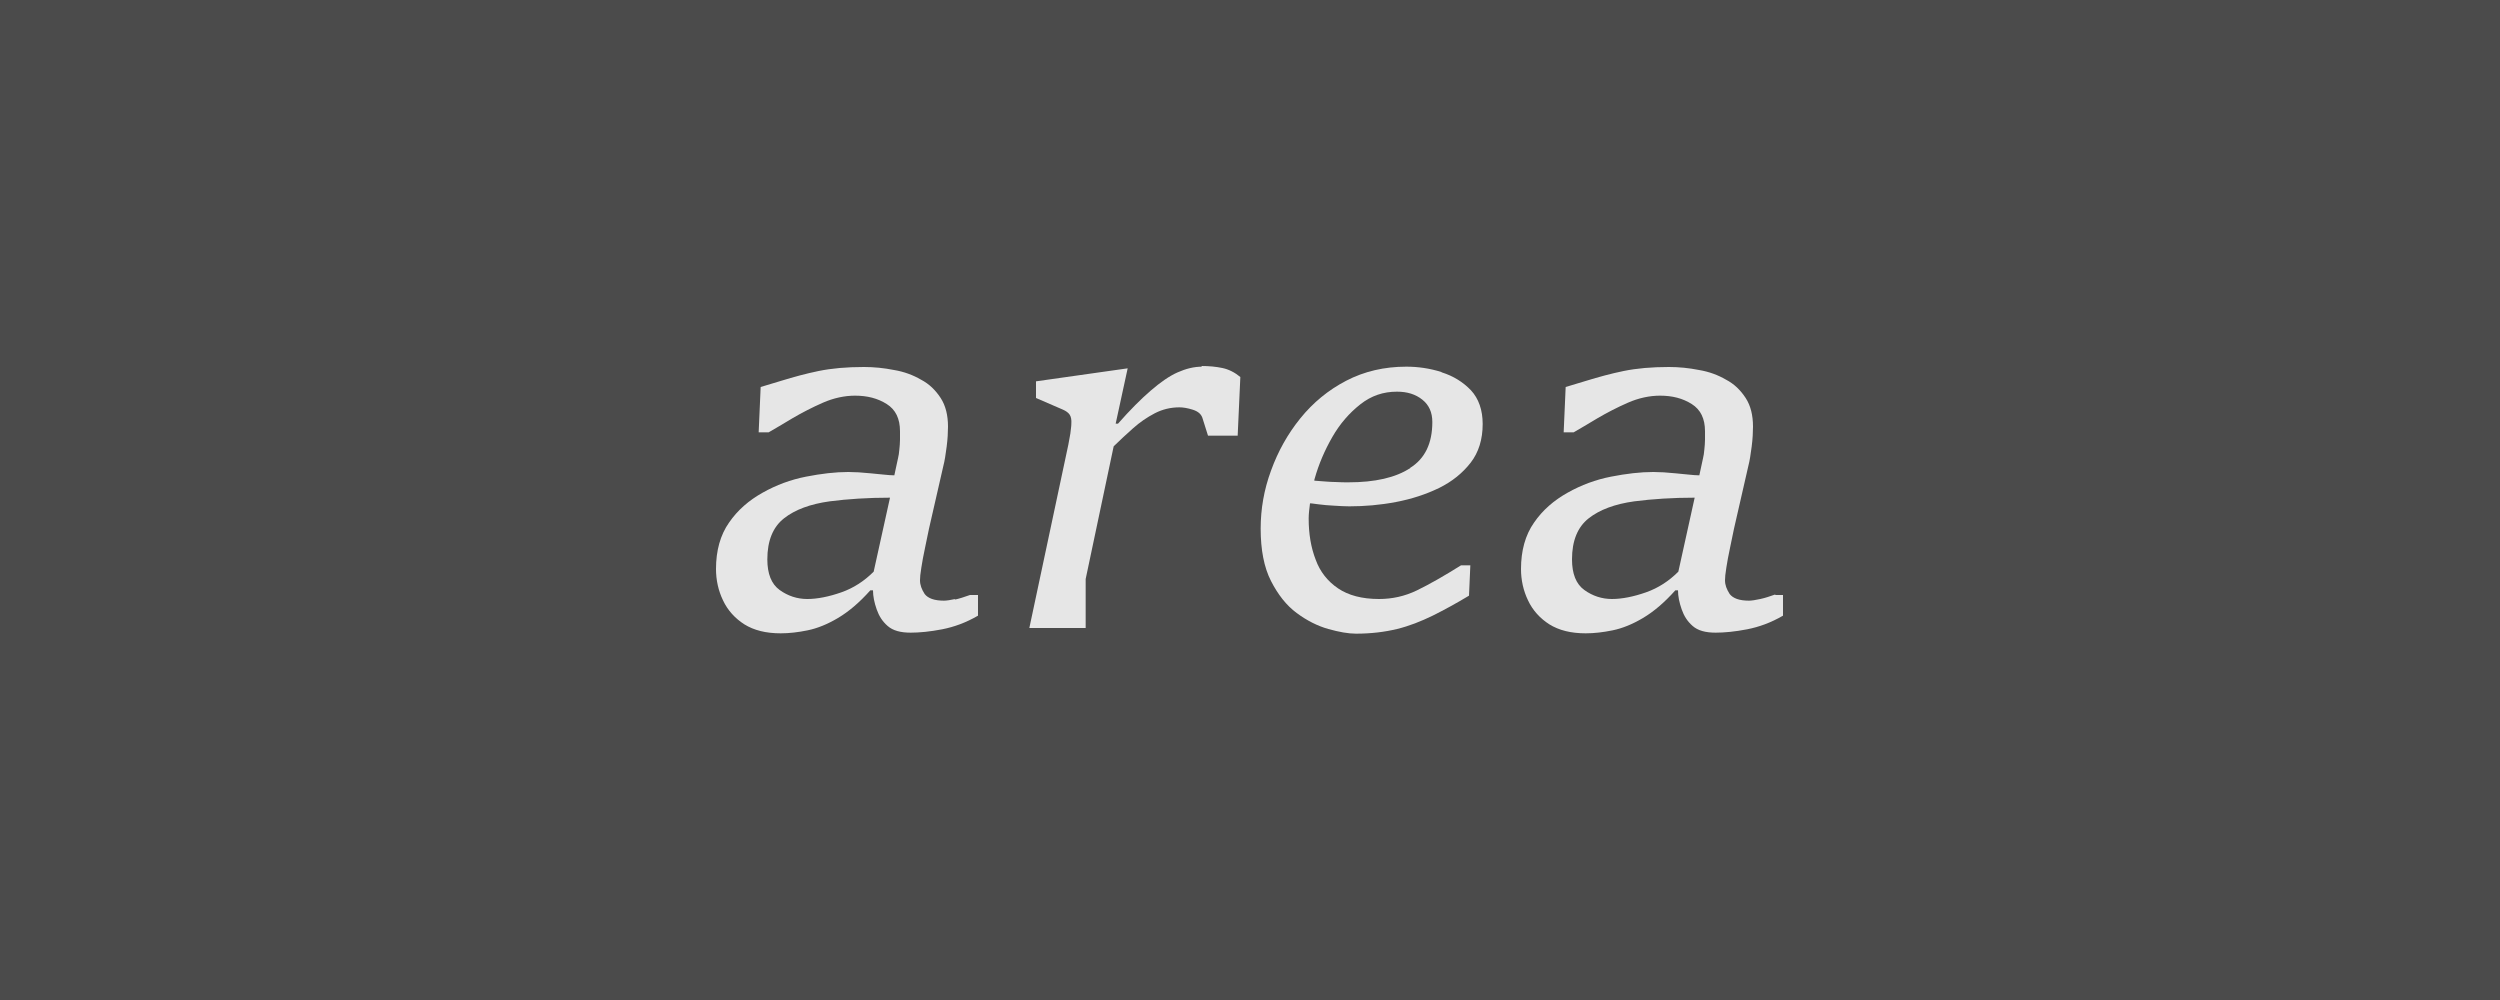 <?xml version="1.0" encoding="UTF-8"?>
<svg id="Layer_2" data-name="Layer 2" xmlns="http://www.w3.org/2000/svg" viewBox="0 0 75 30">
  <defs>
    <style>
      .cls-1 {
        fill: #4b4b4b;
      }

      .cls-2 {
        fill: #e6e6e6;
      }

      .cls-3 {
        fill: none;
      }
    </style>
  </defs>
  <g id="Background">
    <rect class="cls-1" width="75" height="30"/>
    <g>
      <path class="cls-3" d="m24.88,15.04c-.58.08-1.03.25-1.37.51-.33.26-.5.67-.5,1.23,0,.43.12.74.37.92.25.18.52.27.83.27s.65-.07,1.02-.2c.38-.13.7-.34.97-.62l.49-2.22c-.66,0-1.27.03-1.81.11Z"/>
      <path class="cls-3" d="m41.92,11.75c-.4,0-.77.13-1.1.38s-.61.58-.84.98-.41.81-.53,1.25c0,.02,0,.04-.01.06.27.02.49.03.62.04.16,0,.29.01.4.01.8,0,1.42-.14,1.86-.43.44-.29.67-.75.67-1.38,0-.29-.1-.51-.3-.67-.2-.16-.46-.24-.76-.24Z"/>
      <path class="cls-3" d="m49.03,15.04c-.58.08-1.03.25-1.37.51-.33.26-.5.67-.5,1.23,0,.43.12.74.37.92.25.18.52.27.83.27s.65-.07,1.02-.2c.38-.13.7-.34.97-.62l.49-2.22c-.66,0-1.27.03-1.81.11Z"/>
      <path class="cls-2" d="m28.66,17.97c-.14.03-.26.05-.34.05-.29,0-.48-.07-.58-.2-.09-.14-.14-.27-.14-.41,0-.08.01-.2.04-.38s.06-.37.11-.59.08-.41.12-.58l.43-1.88c.04-.15.07-.35.1-.58s.04-.44.04-.6c0-.34-.07-.63-.22-.86-.15-.23-.34-.42-.59-.55-.24-.14-.51-.24-.81-.29-.3-.06-.6-.09-.9-.09-.52,0-.97.04-1.36.12s-.75.18-1.11.29l-.63.19-.06,1.36h.3c.19-.11.43-.25.71-.42.29-.17.6-.33.92-.47s.65-.21.96-.21c.37,0,.68.08.95.25s.4.44.4.82c0,.07,0,.15,0,.25,0,.1-.01.2-.02.3s-.02.19-.04.26l-.11.51c-.1,0-.2-.01-.3-.02-.14-.01-.28-.03-.41-.04s-.25-.02-.36-.03c-.11,0-.22-.01-.31-.01-.39,0-.81.05-1.27.14s-.89.25-1.3.48-.75.52-1.01.9c-.26.37-.39.84-.39,1.39,0,.33.07.65.21.94.14.3.36.54.64.72.29.18.65.27,1.09.27.25,0,.52-.03.81-.09.29-.06.59-.18.91-.37.32-.19.64-.46.97-.83h.08c0,.18.04.37.11.57s.17.36.33.5c.16.14.39.2.69.2.26,0,.58-.03.94-.1s.72-.2,1.08-.41v-.62h-.24c-.17.06-.32.11-.46.14Zm-2.45-.82c-.28.28-.6.49-.97.62-.37.13-.72.2-1.02.2s-.58-.09-.83-.27c-.25-.18-.37-.49-.37-.92,0-.56.17-.97.5-1.23.33-.26.79-.43,1.37-.51.54-.07,1.15-.11,1.81-.11l-.49,2.22Z"/>
      <path class="cls-2" d="m36.06,11c-.24,0-.48.06-.73.17s-.52.3-.81.55-.62.58-.98.99h-.07l.36-1.66-2.75.39v.5l.81.35c.09.04.16.09.2.15.04.06.06.15.05.28,0,.08-.02.18-.03.29-.02.11-.04.23-.06.33l-1.17,5.5h1.69v-.48c0-.17,0-.33,0-.51,0-.17,0-.33,0-.48l.84-3.98c.18-.18.38-.36.58-.54.2-.18.42-.33.65-.45.23-.12.48-.18.74-.18.11,0,.24.02.4.07.16.05.25.13.29.24l.17.54h.89l.08-1.76c-.17-.14-.35-.23-.54-.27-.19-.04-.4-.06-.63-.06Z"/>
      <path class="cls-2" d="m43.24,11.16c-.35-.11-.7-.16-1.05-.16-.66,0-1.26.14-1.8.42-.54.28-1,.66-1.38,1.13-.38.47-.67.99-.88,1.57-.21.57-.31,1.15-.31,1.74,0,.63.1,1.16.31,1.57.21.41.46.73.77.96.31.23.63.39.95.48.32.09.6.14.83.14.45,0,.86-.05,1.23-.14.37-.09.72-.23,1.07-.4.34-.17.71-.37,1.09-.6l.04-.91h-.28c-.51.32-.95.57-1.32.75s-.75.26-1.14.26c-.51,0-.92-.11-1.23-.32-.31-.21-.54-.5-.67-.86-.14-.36-.21-.77-.21-1.23,0-.15.02-.3.04-.46.07,0,.15.02.26.03.14.02.29.03.46.04.16.01.32.02.46.02.46,0,.93-.04,1.4-.13.47-.09.9-.23,1.29-.42.39-.19.71-.45.95-.76s.36-.7.36-1.16c0-.42-.12-.76-.35-1.01-.24-.25-.53-.43-.88-.54Zm-.93,2.88c-.44.29-1.06.43-1.86.43-.1,0-.24,0-.4-.01-.13,0-.35-.02-.62-.04,0-.02,0-.04.01-.06.12-.43.3-.85.53-1.25s.51-.72.84-.98.69-.38,1.1-.38c.31,0,.56.08.76.24.2.16.3.38.3.67,0,.64-.22,1.1-.67,1.38Z"/>
      <path class="cls-2" d="m53.27,17.83c-.17.06-.32.11-.46.14s-.26.05-.34.05c-.29,0-.48-.07-.58-.2-.09-.14-.14-.27-.14-.41,0-.08.01-.2.04-.38s.06-.37.11-.59.08-.41.12-.58l.43-1.88c.04-.15.07-.35.1-.58s.04-.44.04-.6c0-.34-.07-.63-.22-.86-.15-.23-.34-.42-.59-.55-.24-.14-.51-.24-.81-.29-.3-.06-.6-.09-.9-.09-.52,0-.97.04-1.36.12s-.75.18-1.11.29l-.63.19-.06,1.36h.3c.19-.11.43-.25.71-.42.29-.17.6-.33.92-.47s.65-.21.96-.21c.37,0,.68.08.95.25s.4.44.4.82c0,.07,0,.15,0,.25,0,.1-.01.2-.02.3s-.02.19-.04.26l-.11.51c-.1,0-.2-.01-.3-.02-.14-.01-.28-.03-.41-.04s-.25-.02-.36-.03c-.11,0-.22-.01-.31-.01-.39,0-.81.05-1.27.14s-.89.25-1.3.48-.75.52-1.01.9c-.26.37-.39.84-.39,1.39,0,.33.07.65.21.94.14.3.36.54.64.72.29.18.65.27,1.09.27.25,0,.52-.03.81-.09.29-.06.59-.18.91-.37.32-.19.64-.46.97-.83h.08c0,.18.04.37.11.57s.17.36.33.5c.16.14.39.2.69.2.26,0,.58-.03.94-.1s.72-.2,1.08-.41v-.62h-.24Zm-2.92-.68c-.28.28-.6.49-.97.62-.37.13-.72.2-1.02.2s-.58-.09-.83-.27c-.25-.18-.37-.49-.37-.92,0-.56.17-.97.5-1.23.33-.26.79-.43,1.37-.51.54-.07,1.15-.11,1.81-.11l-.49,2.22Z"/>
    </g>
  </g>
</svg>